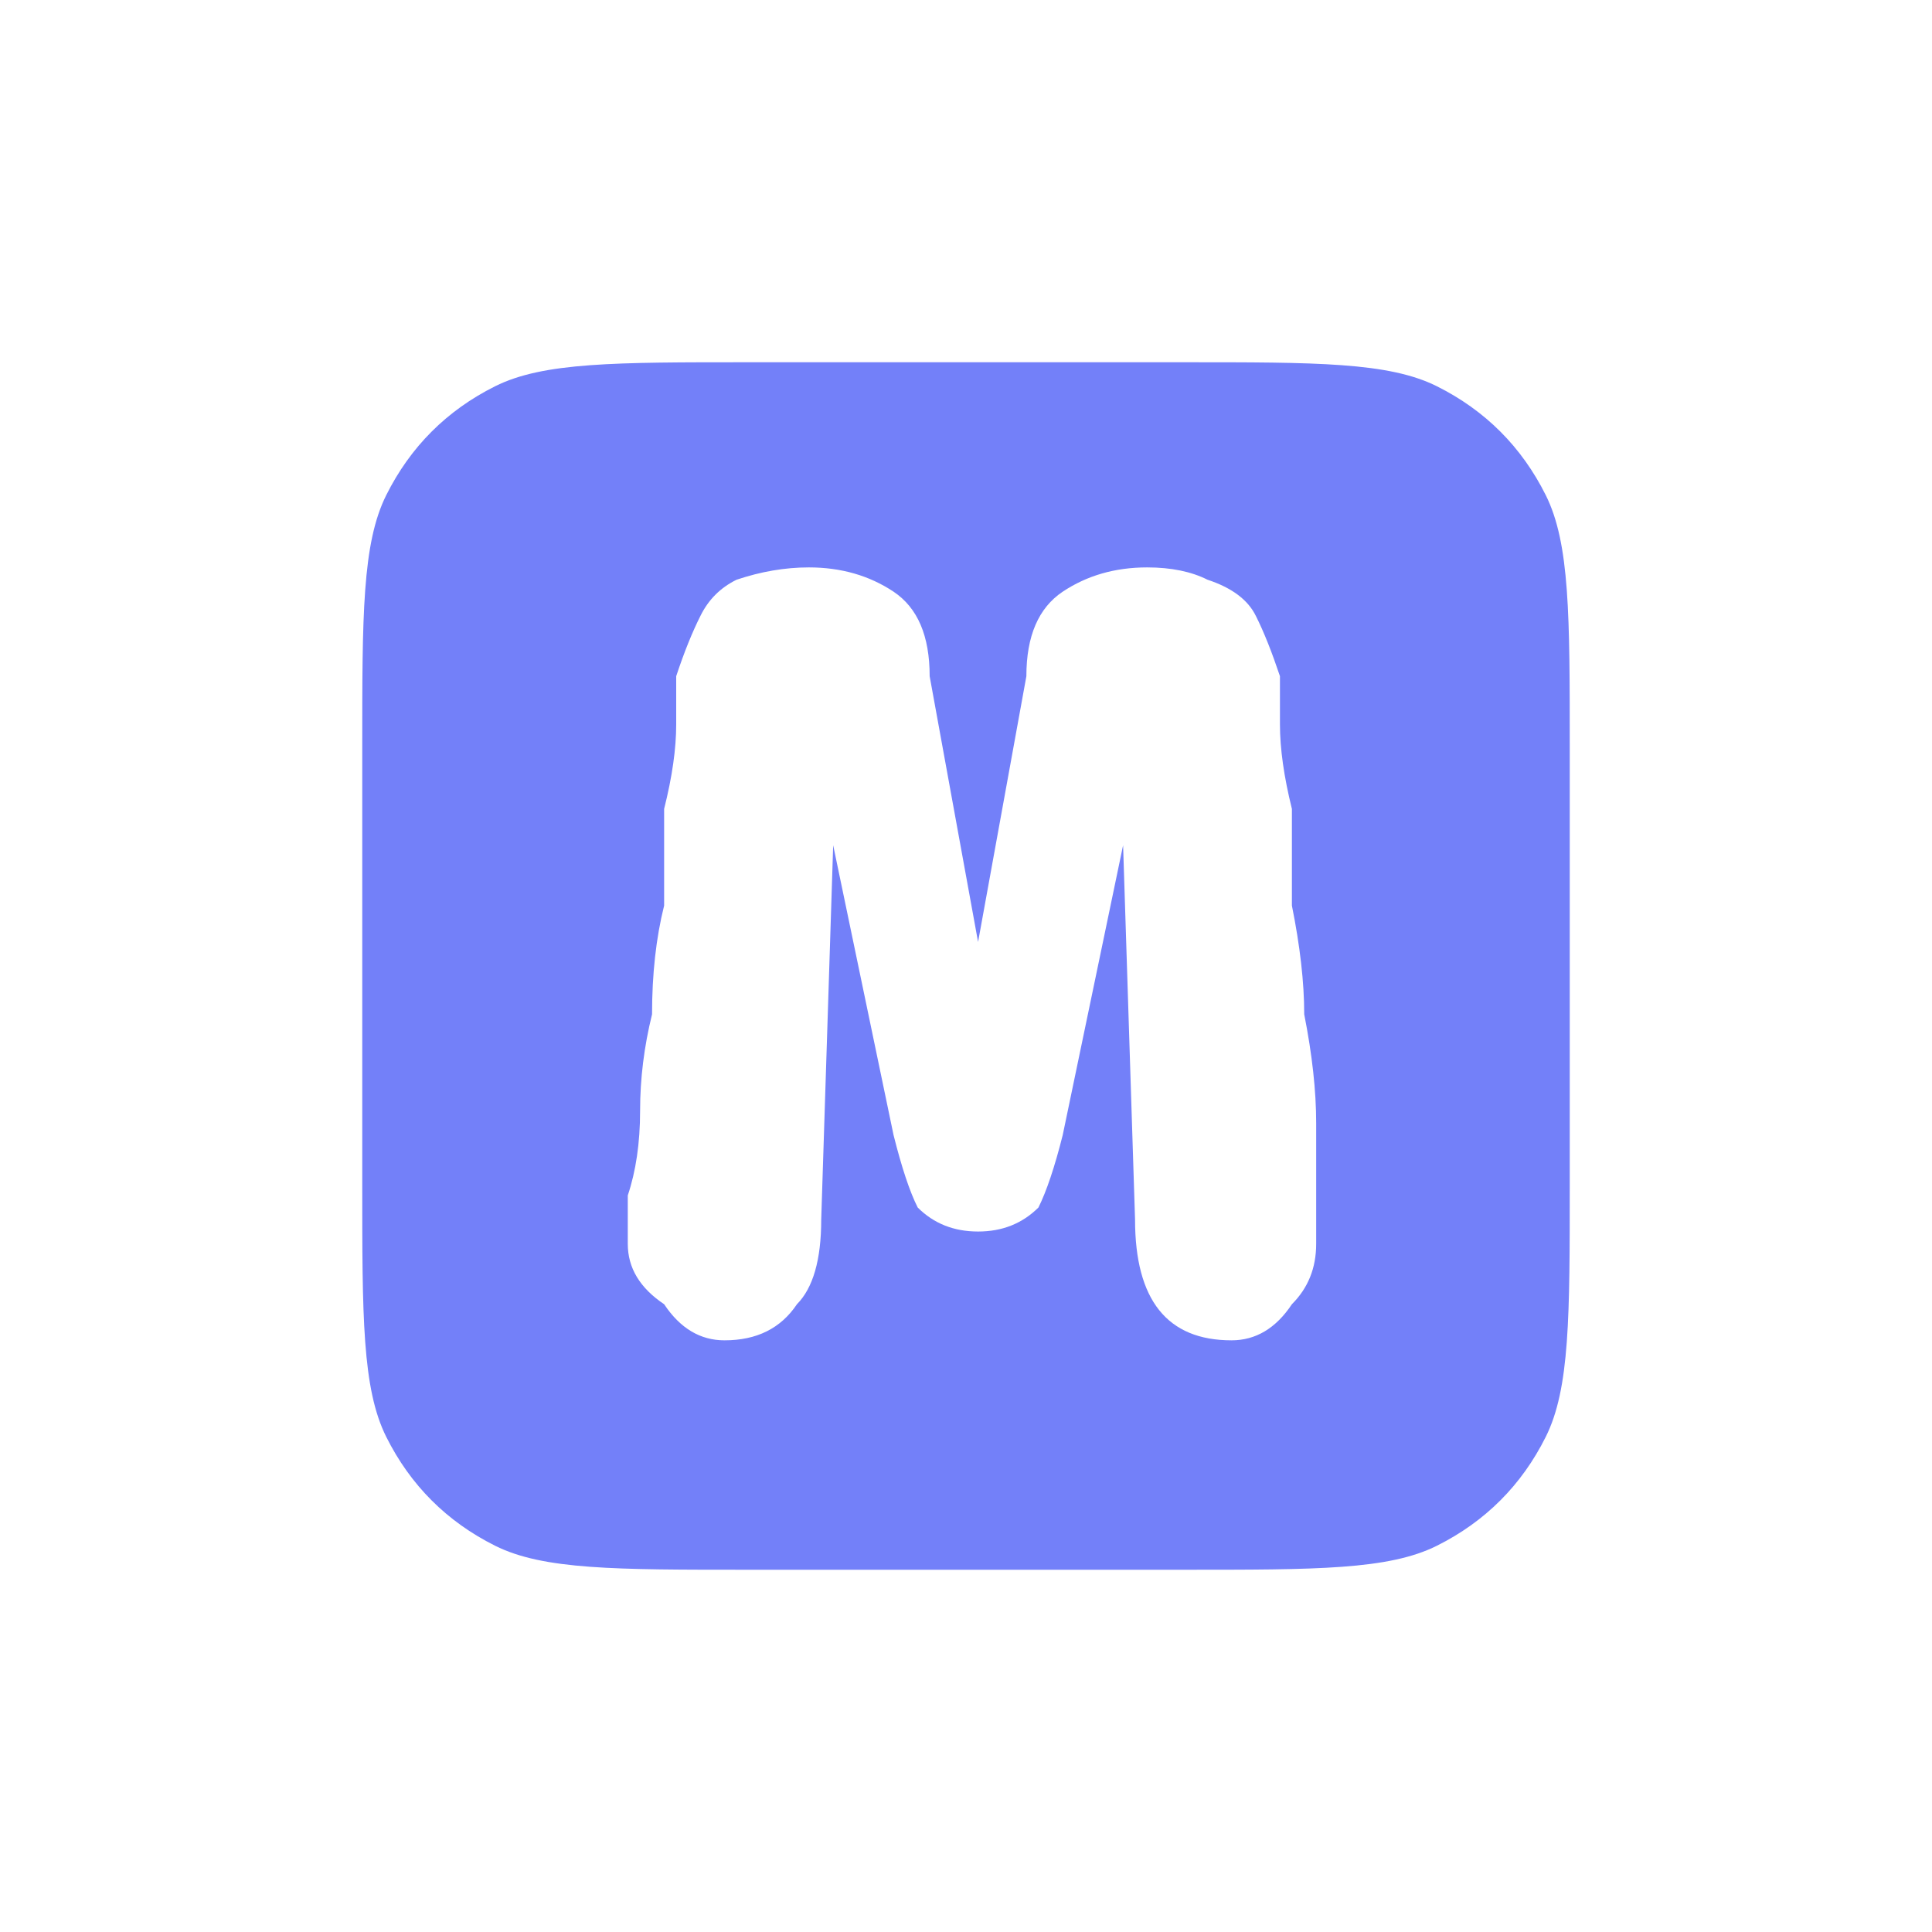 <?xml version="1.0" encoding="UTF-8" standalone="no"?>
<svg
   version="1.2"
   viewBox="0 0 16 16"
   width="16"
   height="16"
   id="svg1"
   sodipodi:docname="md.svg"
   inkscape:version="1.4 (e7c3feb100, 2024-10-09)"
   xmlns:inkscape="http://www.inkscape.org/namespaces/inkscape"
   xmlns:sodipodi="http://sodipodi.sourceforge.net/DTD/sodipodi-0.dtd"
   xmlns="http://www.w3.org/2000/svg"
   xmlns:svg="http://www.w3.org/2000/svg">
  <defs
     id="defs1" />
  <sodipodi:namedview
     id="namedview1"
     pagecolor="#505050"
     bordercolor="#eeeeee"
     borderopacity="1"
     inkscape:showpageshadow="0"
     inkscape:pageopacity="0"
     inkscape:pagecheckerboard="0"
     inkscape:deskcolor="#505050"
     inkscape:zoom="36.8125"
     inkscape:cx="8.0135823"
     inkscape:cy="8.0135823"
     inkscape:window-width="1326"
     inkscape:window-height="755"
     inkscape:window-x="1300"
     inkscape:window-y="52"
     inkscape:window-maximized="0"
     inkscape:current-layer="svg1" />
  <title
     id="title1">tiny-square-svg</title>
  <style
     id="style1">
		.s0 { fill: #7380f9 } 
		.s1 { fill: #000000 } 
	</style>
  <path
     id="path1"
     class="s0"
     d="M 6.199 3 C 5.099 3 4.5 2.999 4.1 3.199 C 3.7 3.399 3.399 3.7 3.199 4.1 C 2.999 4.5 3 5.099 3 6.199 L 3 9.801 C 3 10.901 2.999 11.5 3.199 11.9 C 3.399 12.3 3.7 12.601 4.1 12.801 C 4.5 13.001 5.099 13 6.199 13 L 9.801 13 C 10.901 13 11.5 13.001 11.9 12.801 C 12.3 12.601 12.601 12.3 12.801 11.9 C 13.001 11.5 13 10.901 13 9.801 L 13 6.199 C 13 5.099 13.001 4.5 12.801 4.1 C 12.601 3.7 12.3 3.399 11.9 3.199 C 11.5 2.999 10.901 3 9.801 3 L 6.199 3 z M 6.699 4.699 C 6.966 4.699 7.2 4.767 7.4 4.9 C 7.6 5.034 7.699 5.266 7.699 5.6 L 8.1 7.801 L 8.5 5.6 C 8.5 5.266 8.601 5.034 8.801 4.9 C 9.001 4.767 9.233 4.699 9.5 4.699 C 9.7 4.699 9.867 4.734 10 4.801 C 10.2 4.867 10.334 4.966 10.4 5.1 C 10.467 5.233 10.533 5.4 10.6 5.6 L 10.6 6 C 10.6 6.2 10.633 6.433 10.699 6.699 L 10.699 7.5 C 10.766 7.833 10.801 8.134 10.801 8.4 C 10.867 8.734 10.9 9.034 10.9 9.301 L 10.9 9.9 L 10.9 10.301 C 10.9 10.501 10.833 10.667 10.699 10.801 C 10.566 11.001 10.399 11.1 10.199 11.1 C 9.666 11.1 9.4 10.766 9.4 10.1 L 9.301 7 L 8.801 9.4 C 8.734 9.667 8.666 9.867 8.6 10 C 8.466 10.133 8.3 10.199 8.1 10.199 C 7.9 10.199 7.733 10.133 7.6 10 C 7.533 9.867 7.467 9.667 7.4 9.4 L 6.9 7 L 6.801 10.1 C 6.801 10.433 6.733 10.667 6.6 10.801 C 6.466 11.001 6.267 11.1 6 11.1 C 5.8 11.1 5.633 11.001 5.5 10.801 C 5.3 10.667 5.199 10.501 5.199 10.301 L 5.199 9.9 C 5.266 9.7 5.301 9.466 5.301 9.199 C 5.301 8.933 5.334 8.667 5.4 8.4 C 5.4 8.067 5.433 7.767 5.5 7.5 L 5.5 6.699 C 5.567 6.433 5.6 6.2 5.6 6 L 5.6 5.6 C 5.666 5.4 5.734 5.233 5.801 5.1 C 5.867 4.966 5.966 4.867 6.1 4.801 C 6.3 4.734 6.499 4.699 6.699 4.699 z " />
</svg>
